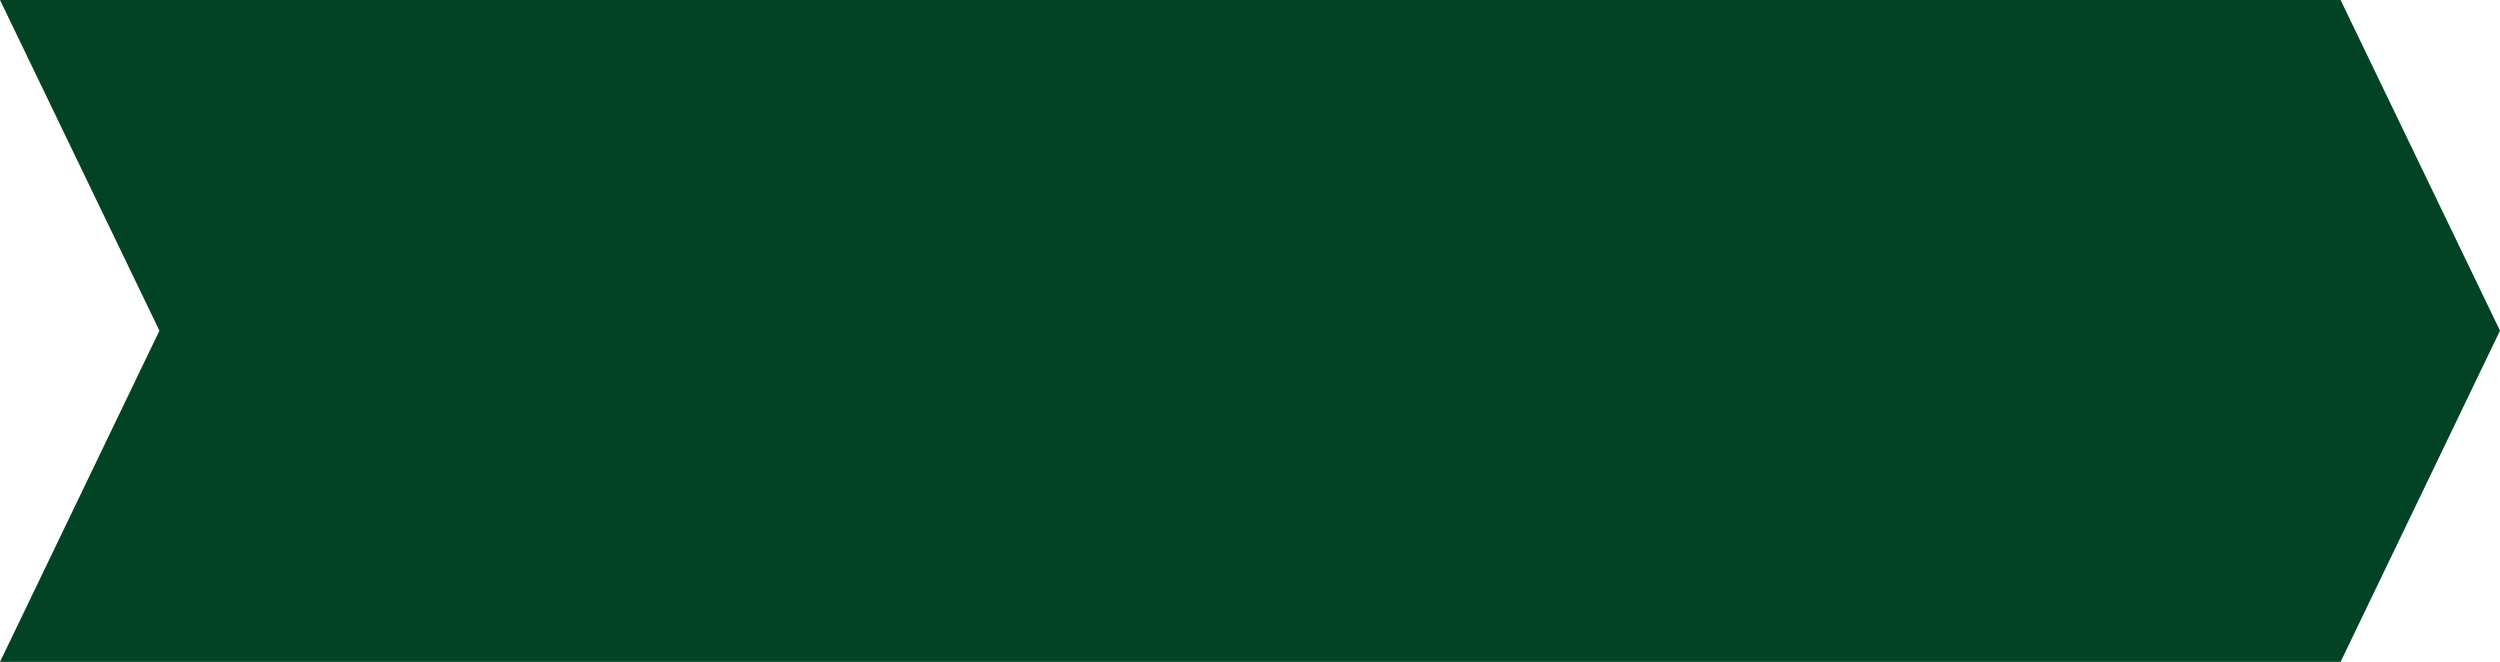<?xml version="1.0" encoding="utf-8"?>
<!-- Generator: Adobe Illustrator 27.4.0, SVG Export Plug-In . SVG Version: 6.00 Build 0)  -->
<svg version="1.1" id="Layer_1" xmlns="http://www.w3.org/2000/svg" xmlns:xlink="http://www.w3.org/1999/xlink" x="0px" y="0px"
	 viewBox="0 0 464.2 122.9" style="enable-background:new 0 0 464.2 122.9;" xml:space="preserve">
<style type="text/css">
	.st0{fill:#014324;}
	.st1{fill:#134575;}
	.st2{fill:#85401D;}
</style>
<polygon class="st0" points="0,0 29.6,61.4 0,122.9 434.6,122.9 464.2,61.4 434.6,0 "/>
</svg>
